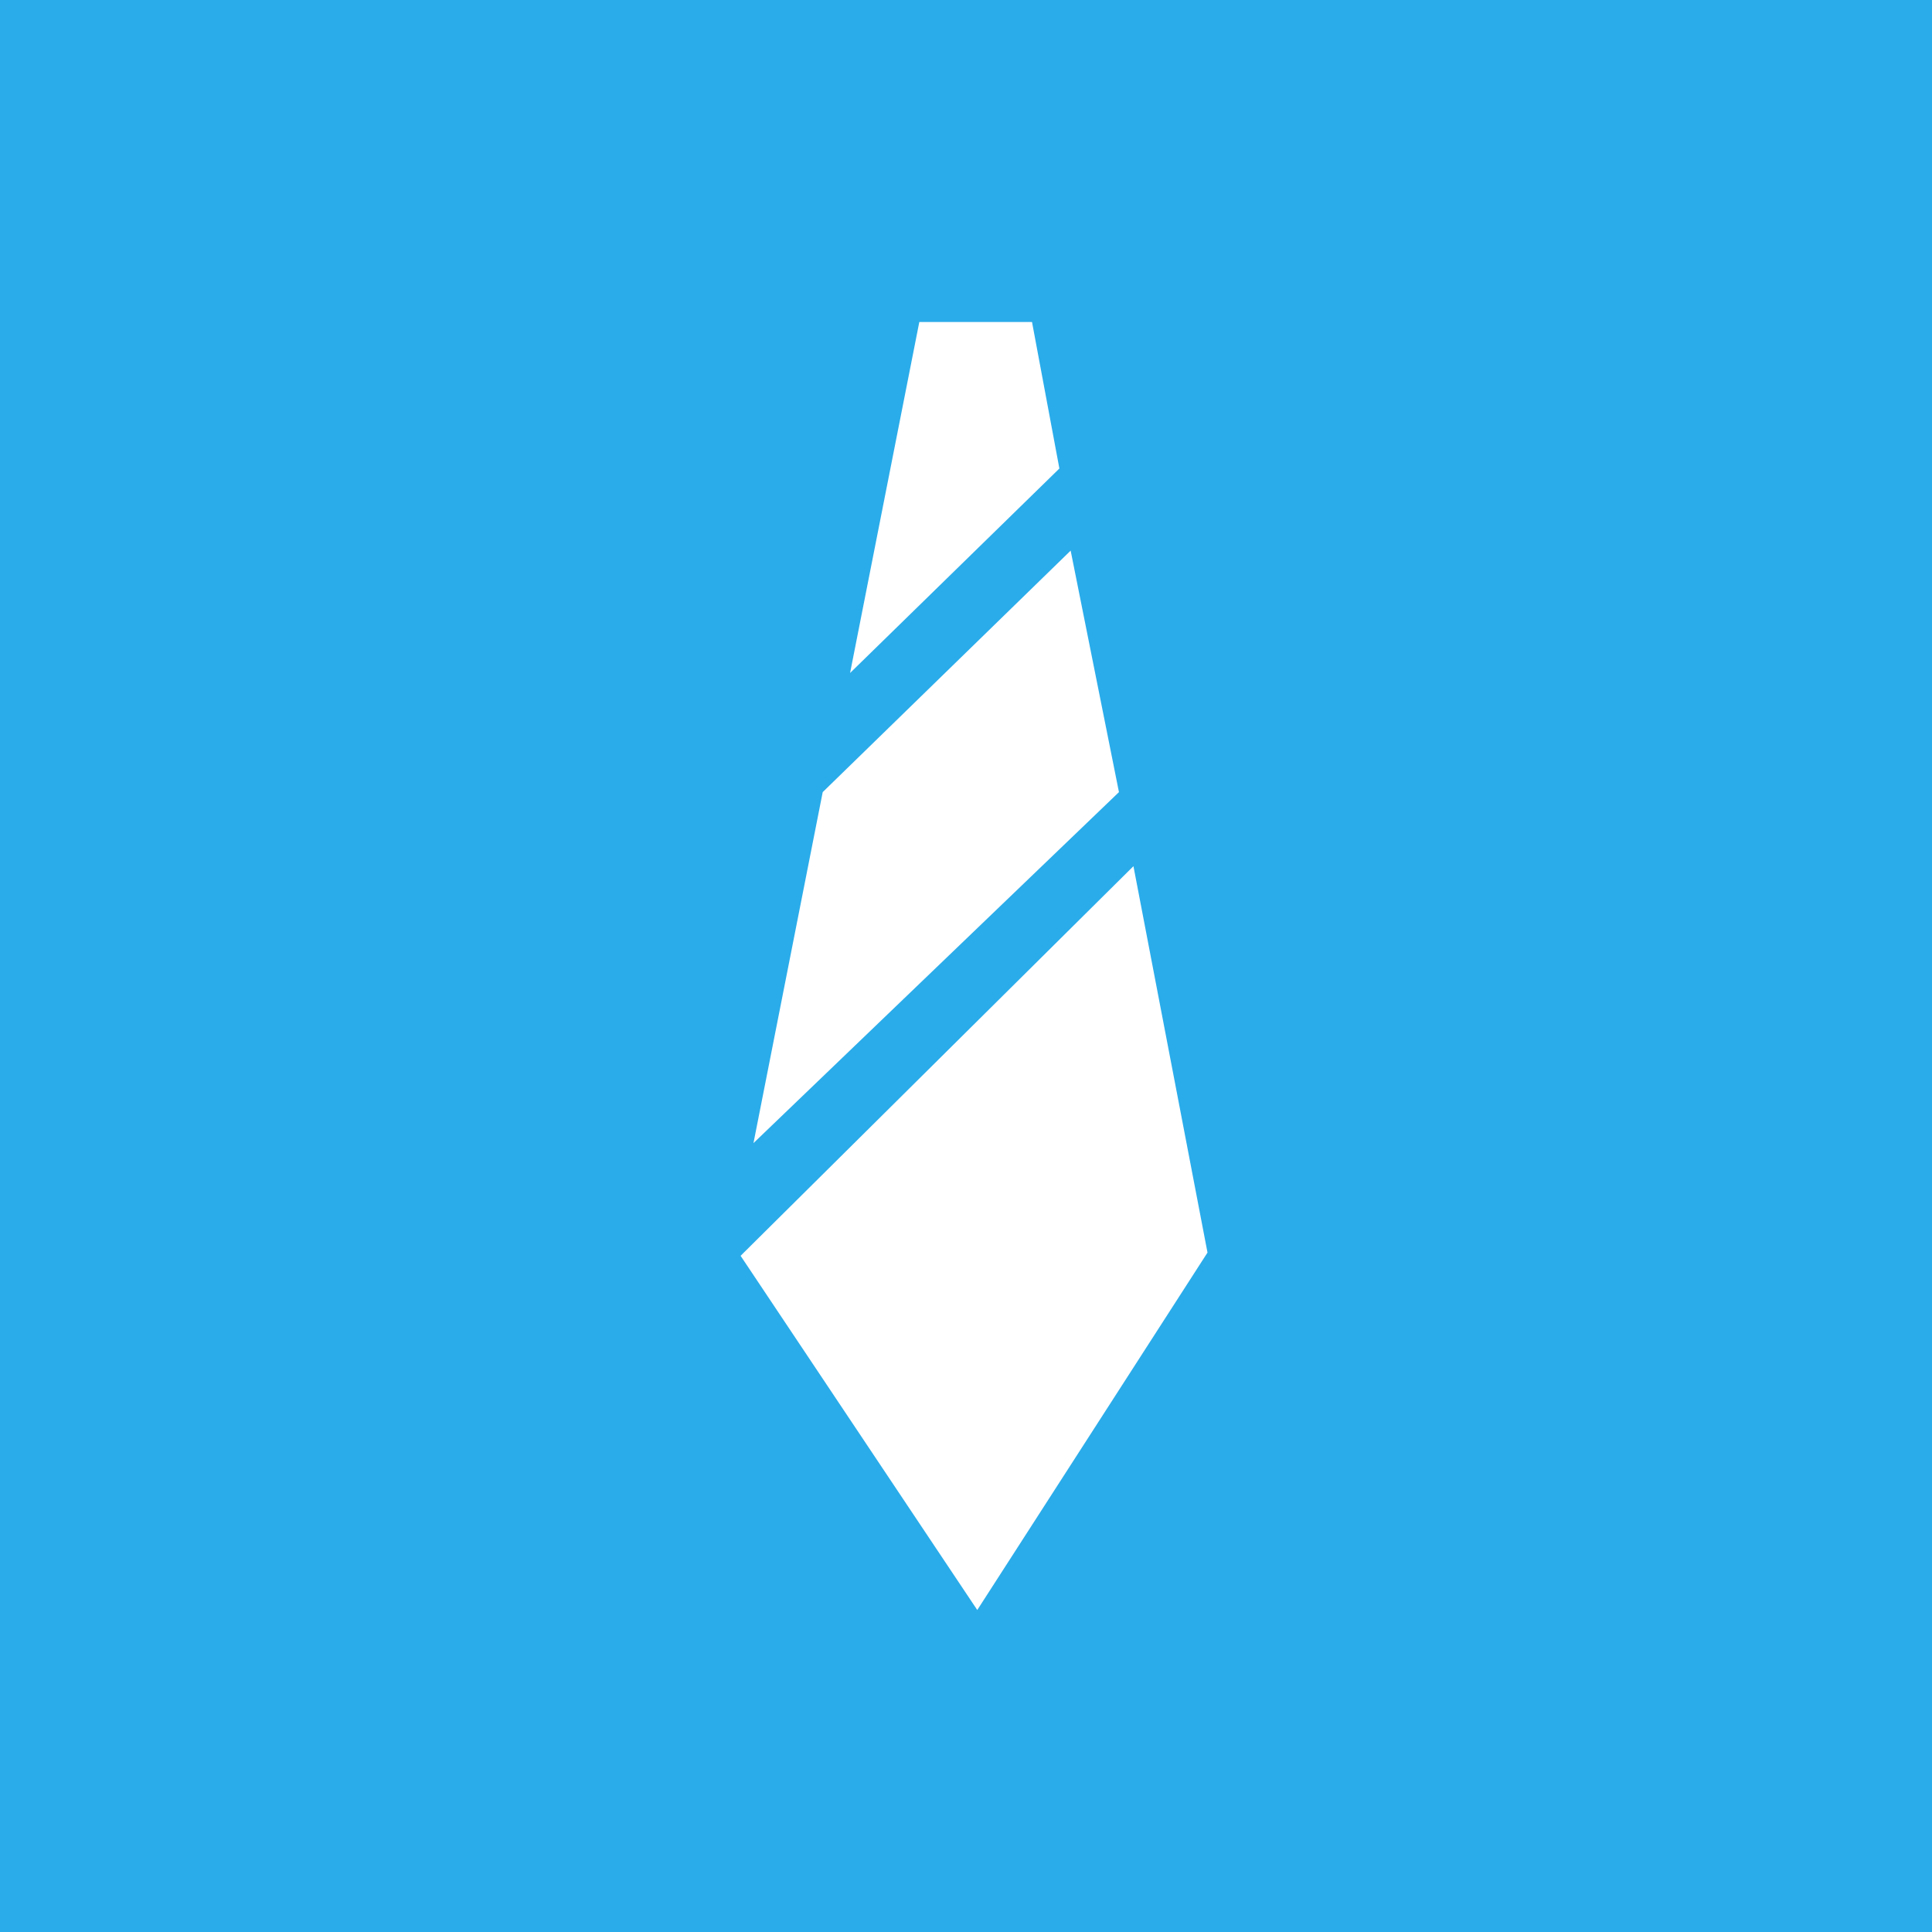 <?xml version="1.0" ?>
<svg xmlns="http://www.w3.org/2000/svg" baseProfile="tiny-ps" viewBox="0 0 120 120" xml:space="preserve">
	<g id="GREY-213-option2">
		<rect fill-rule="evenodd" fill="#2AACEA" width="120" height="120"/>
		<path id="Combined-Shape" fill-rule="evenodd" fill="#FFFFFF" d="M70.4,53.8L75,77.8L60.7,100L46,78L70.4,53.8z M66.5,34.2l3,15   L46.8,71l4.3-21.8L66.5,34.2z M64.1,20l1.7,9.1l-13,12.7L57.1,20H64.1z"/>
	</g>
</svg>